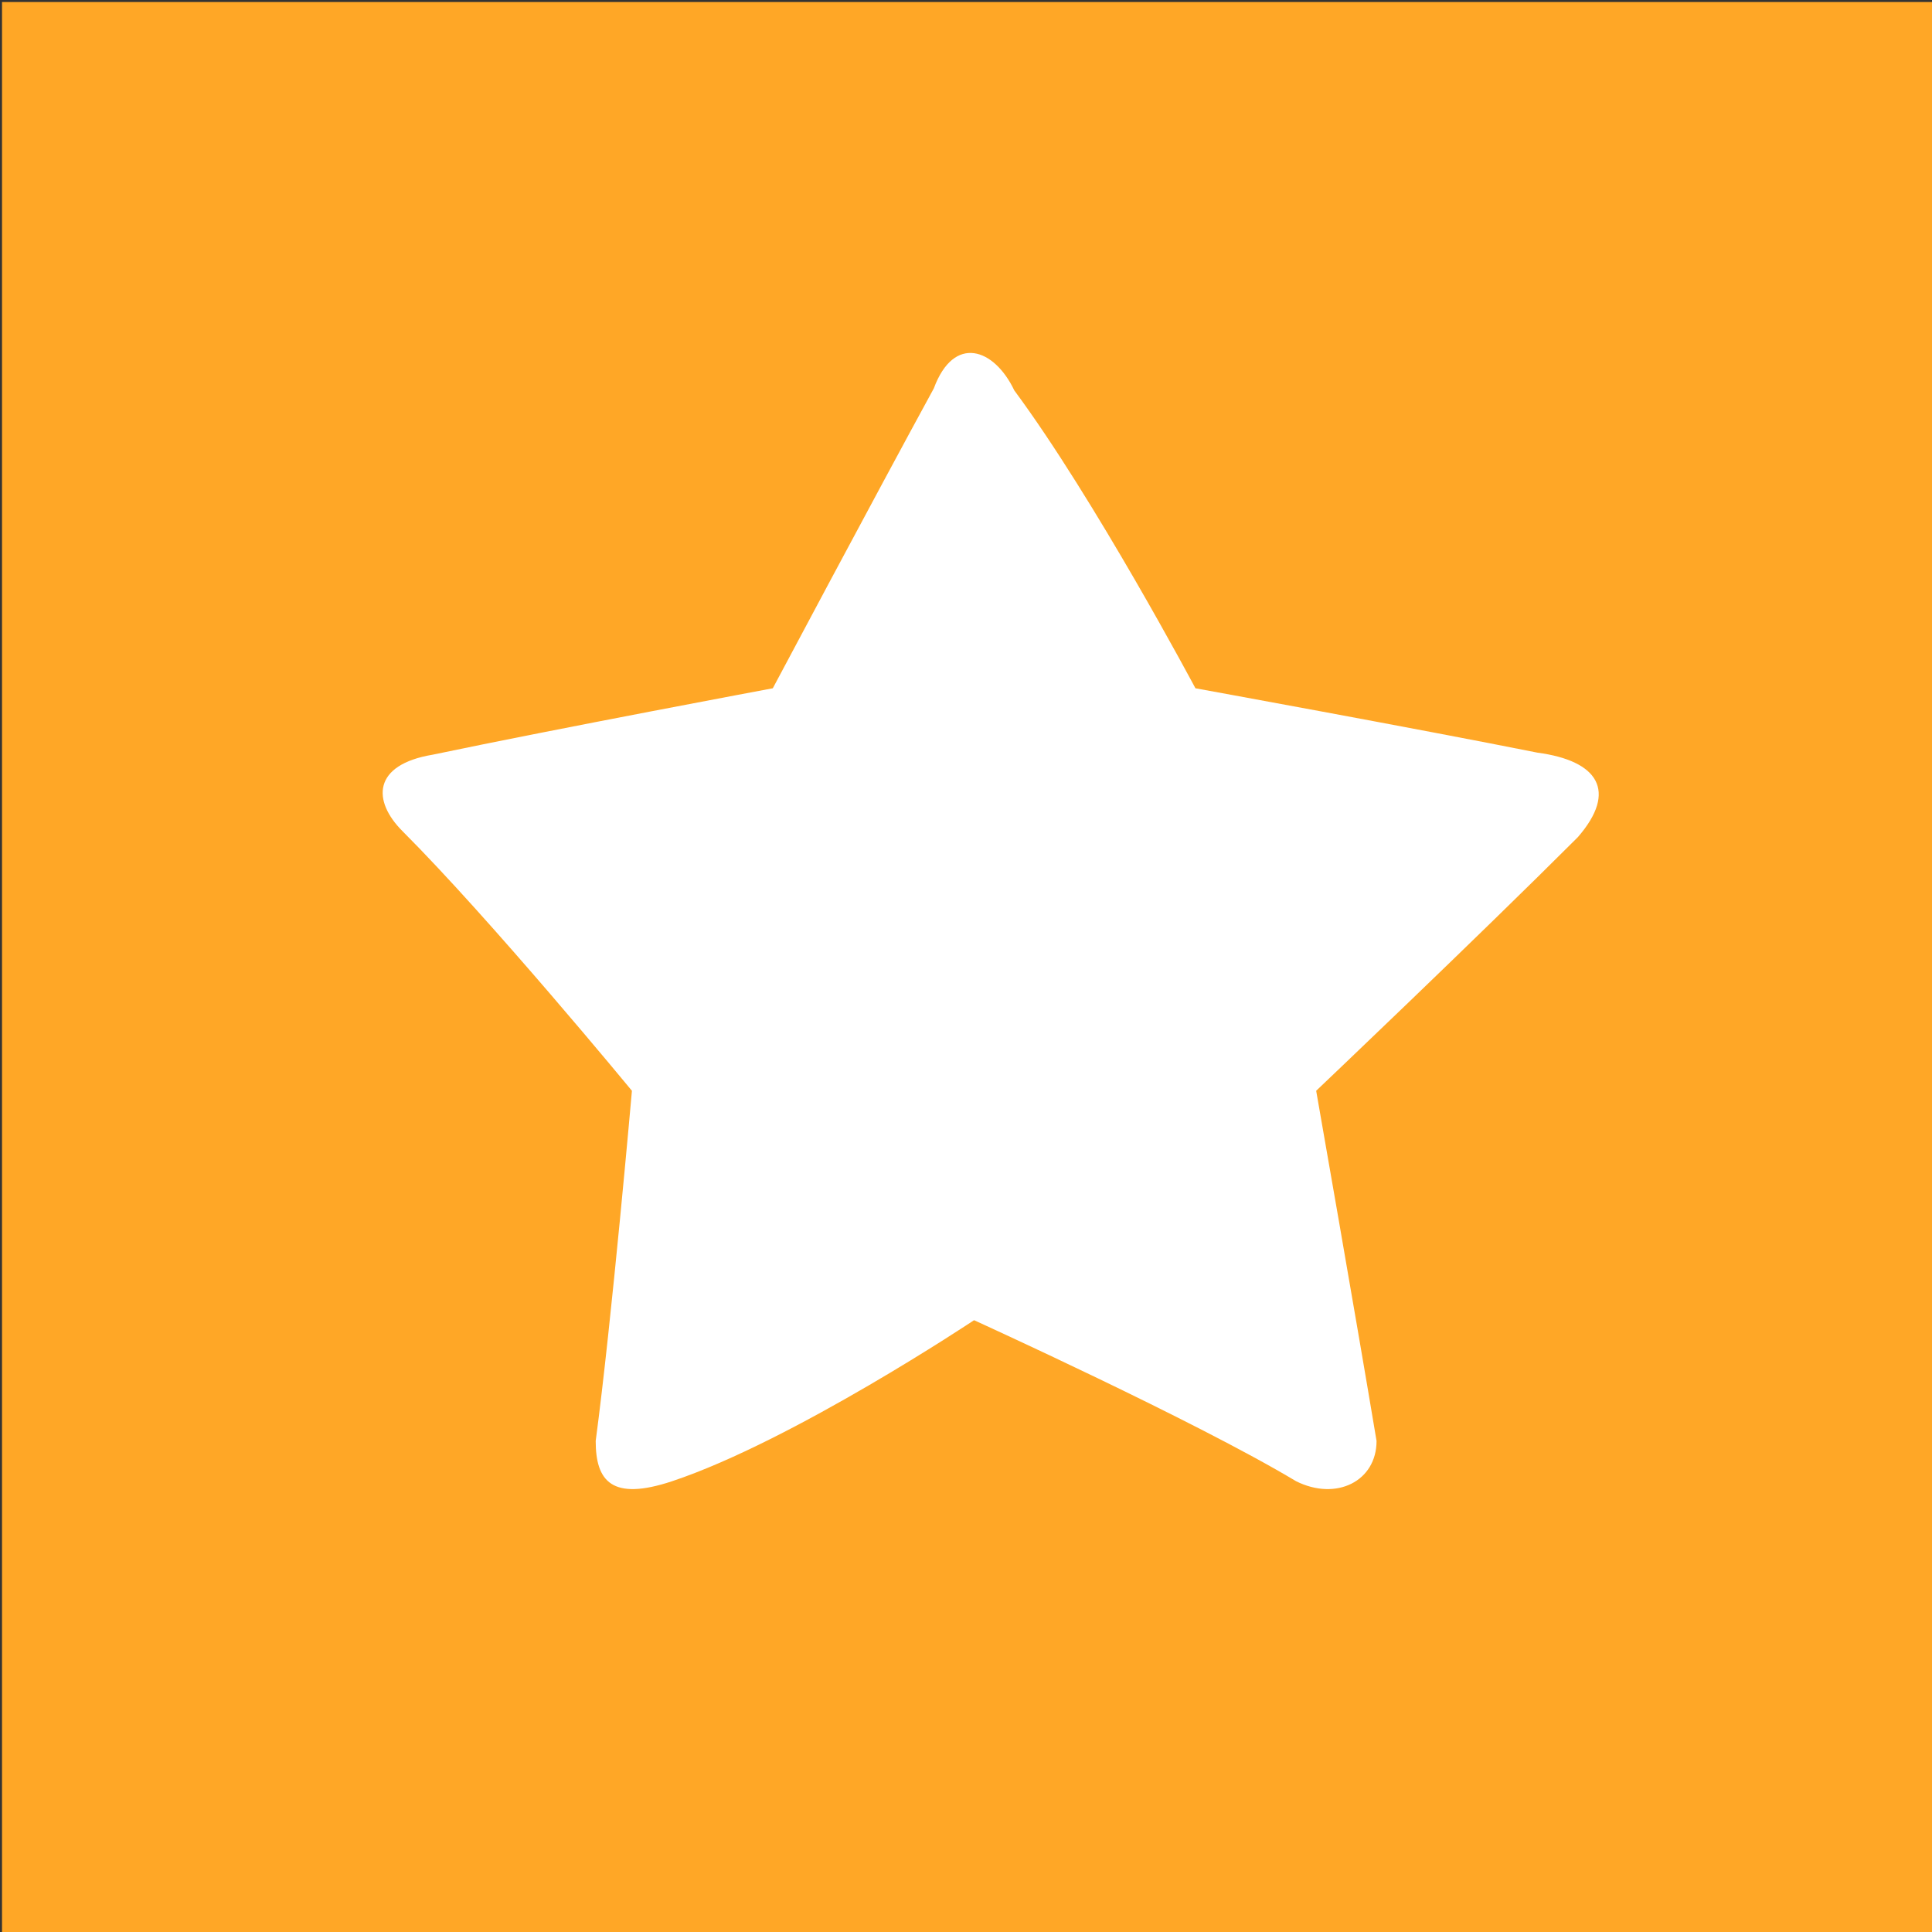 <?xml version="1.0" encoding="UTF-8" standalone="no"?>
<svg
   xmlns:dc="http://purl.org/dc/elements/1.1/"
   xmlns:cc="http://creativecommons.org/ns#"
   xmlns:rdf="http://www.w3.org/1999/02/22-rdf-syntax-ns#"
   xmlns:svg="http://www.w3.org/2000/svg"
   xmlns="http://www.w3.org/2000/svg"
   xml:space="preserve"
   viewBox="0 0 96 96"
   y="0px"
   x="0px"
   id="pearltrees"
   version="1.1"
   width="96"
   height="96"><rect x="0" y="0" width="96" height="96" fill="#333333" stroke="none"/><defs /><rect
     height="95.9"
     width="95.9"
     class="st0"
     y="0.1"
     x="0.1"
     id="bg"
     style="display:inline;fill:#ffa726" /><path
     style="display:inline;fill:#ffffff"
     d="m 46.4,19.3 c -3,5.5 -8,14.9 -8,14.9 0,0 -10.7,2 -16.9,3.3 -3,0.5 -3,2.3 -1.5,3.8 4.4,4.4 11.4,12.9 11.4,12.9 0,0 -1,11.4 -1.8,17.4 0,2 0.8,3 3.8,2 6,-2 15,-8 15,-8 0,0 11,5 16,8 2,1 4,0 4,-2 -1,-6 -3,-17.4 -3,-17.4 0,0 8,-7.6 13,-12.6 2,-2.3 1,-3.8 -2,-4.2 -6,-1.2 -17,-3.2 -17,-3.2 0,0 -5,-9.4 -9,-14.8 -1,-2.1 -3,-2.8 -4,-0.1 z"
     class="cls-2"
     id="path5" /></svg>